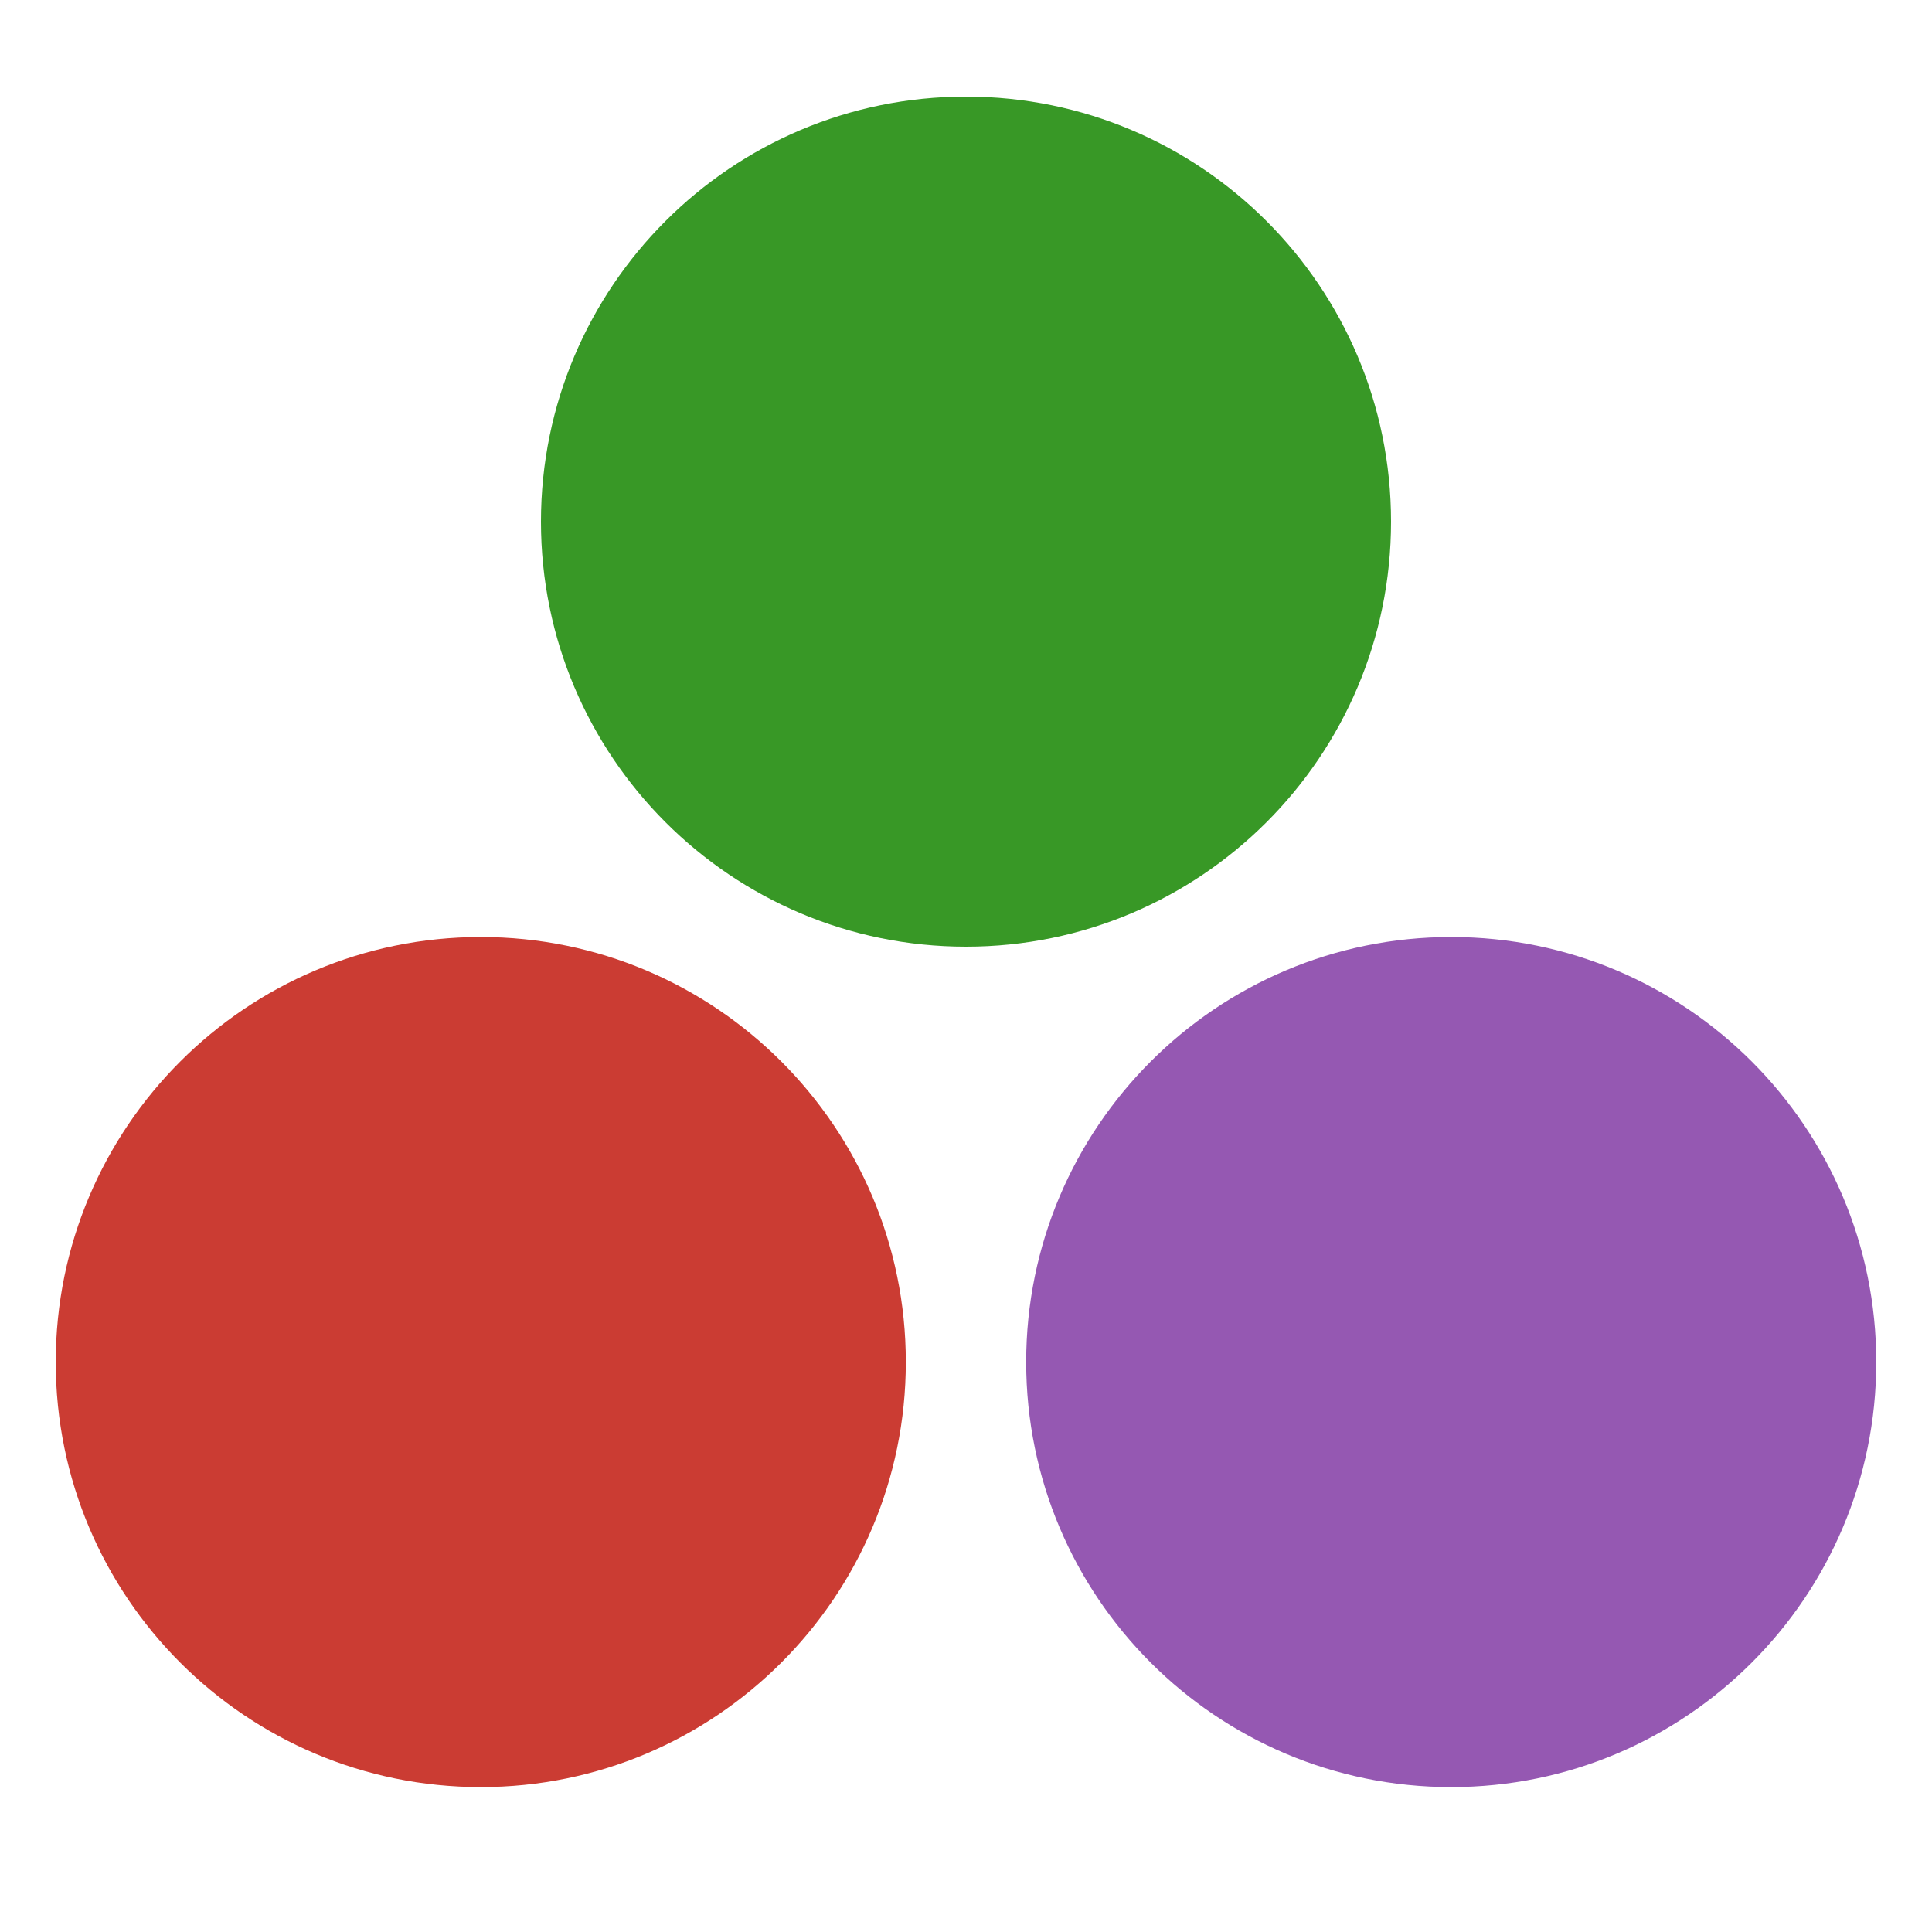 <?xml version="1.0" encoding="UTF-8" standalone="no"?>
<svg
   width="500pt"
   height="500pt"
   viewBox="0 0 500 500"
   version="1.1"
   id="svg15"
   sodipodi:docname="logo.svg"
   inkscape:version="1.2.2 (b0a84865, 2022-12-01)"
   xmlns:inkscape="http://www.inkscape.org/namespaces/inkscape"
   xmlns:sodipodi="http://sodipodi.sourceforge.net/DTD/sodipodi-0.dtd"
   xmlns="http://www.w3.org/2000/svg"
   xmlns:svg="http://www.w3.org/2000/svg"
   xmlns:rdf="http://www.w3.org/1999/02/22-rdf-syntax-ns#"
   xmlns:cc="http://creativecommons.org/ns#"
   xmlns:dc="http://purl.org/dc/elements/1.1/">
  <defs
     id="defs19" />
  <sodipodi:namedview
     pagecolor="#ffffff"
     bordercolor="#666666"
     borderopacity="1"
     objecttolerance="10"
     gridtolerance="10"
     guidetolerance="10"
     inkscape:pageopacity="0"
     inkscape:pageshadow="2"
     inkscape:window-width="1680"
     inkscape:window-height="1050"
     id="namedview17"
     showgrid="false"
     inkscape:zoom="1.2644317"
     inkscape:cx="343.63264"
     inkscape:cy="275.22246"
     inkscape:window-x="0"
     inkscape:window-y="0"
     inkscape:window-maximized="0"
     inkscape:current-layer="surface763305"
     inkscape:showpageshadow="2"
     inkscape:pagecheckerboard="0"
     inkscape:deskcolor="#d1d1d1"
     inkscape:document-units="pt" />
  <g
     id="surface763305">
    <path
       style=" stroke:none;fill-rule:nonzero;fill:rgb(79.6%,23.5%,20%);fill-opacity:1;"
       d="M 234.426 352.5 C 234.426 413.25 185.176 462.5 124.426 462.5 C 63.676 462.5 14.426 413.25 14.426 352.5 C 14.426 291.75 63.676 242.5 124.426 242.5 C 185.176 242.5 234.426 291.75 234.426 352.5 "
       id="path2" />
    <path
       style=" stroke:none;fill-rule:nonzero;fill:rgb(22%,59.6%,14.9%);fill-opacity:1;"
       d="M 360 135 C 360 195.75 310.75 245 250 245 C 189.25 245 140 195.75 140 135 C 140 74.25 189.25 25 250 25 C 310.75 25 360 74.25 360 135 "
       id="path6" />
    <path
       style=" stroke:none;fill-rule:nonzero;fill:rgb(58.4%,34.5%,69.8%);fill-opacity:1;"
       d="M 485.574 352.5 C 485.574 413.25 436.324 462.5 375.574 462.5 C 314.824 462.5 265.574 413.25 265.574 352.5 C 265.574 291.75 314.824 242.5 375.574 242.5 C 436.324 242.5 485.574 291.75 485.574 352.5 "
       id="path8" />
  </g>
</svg>
